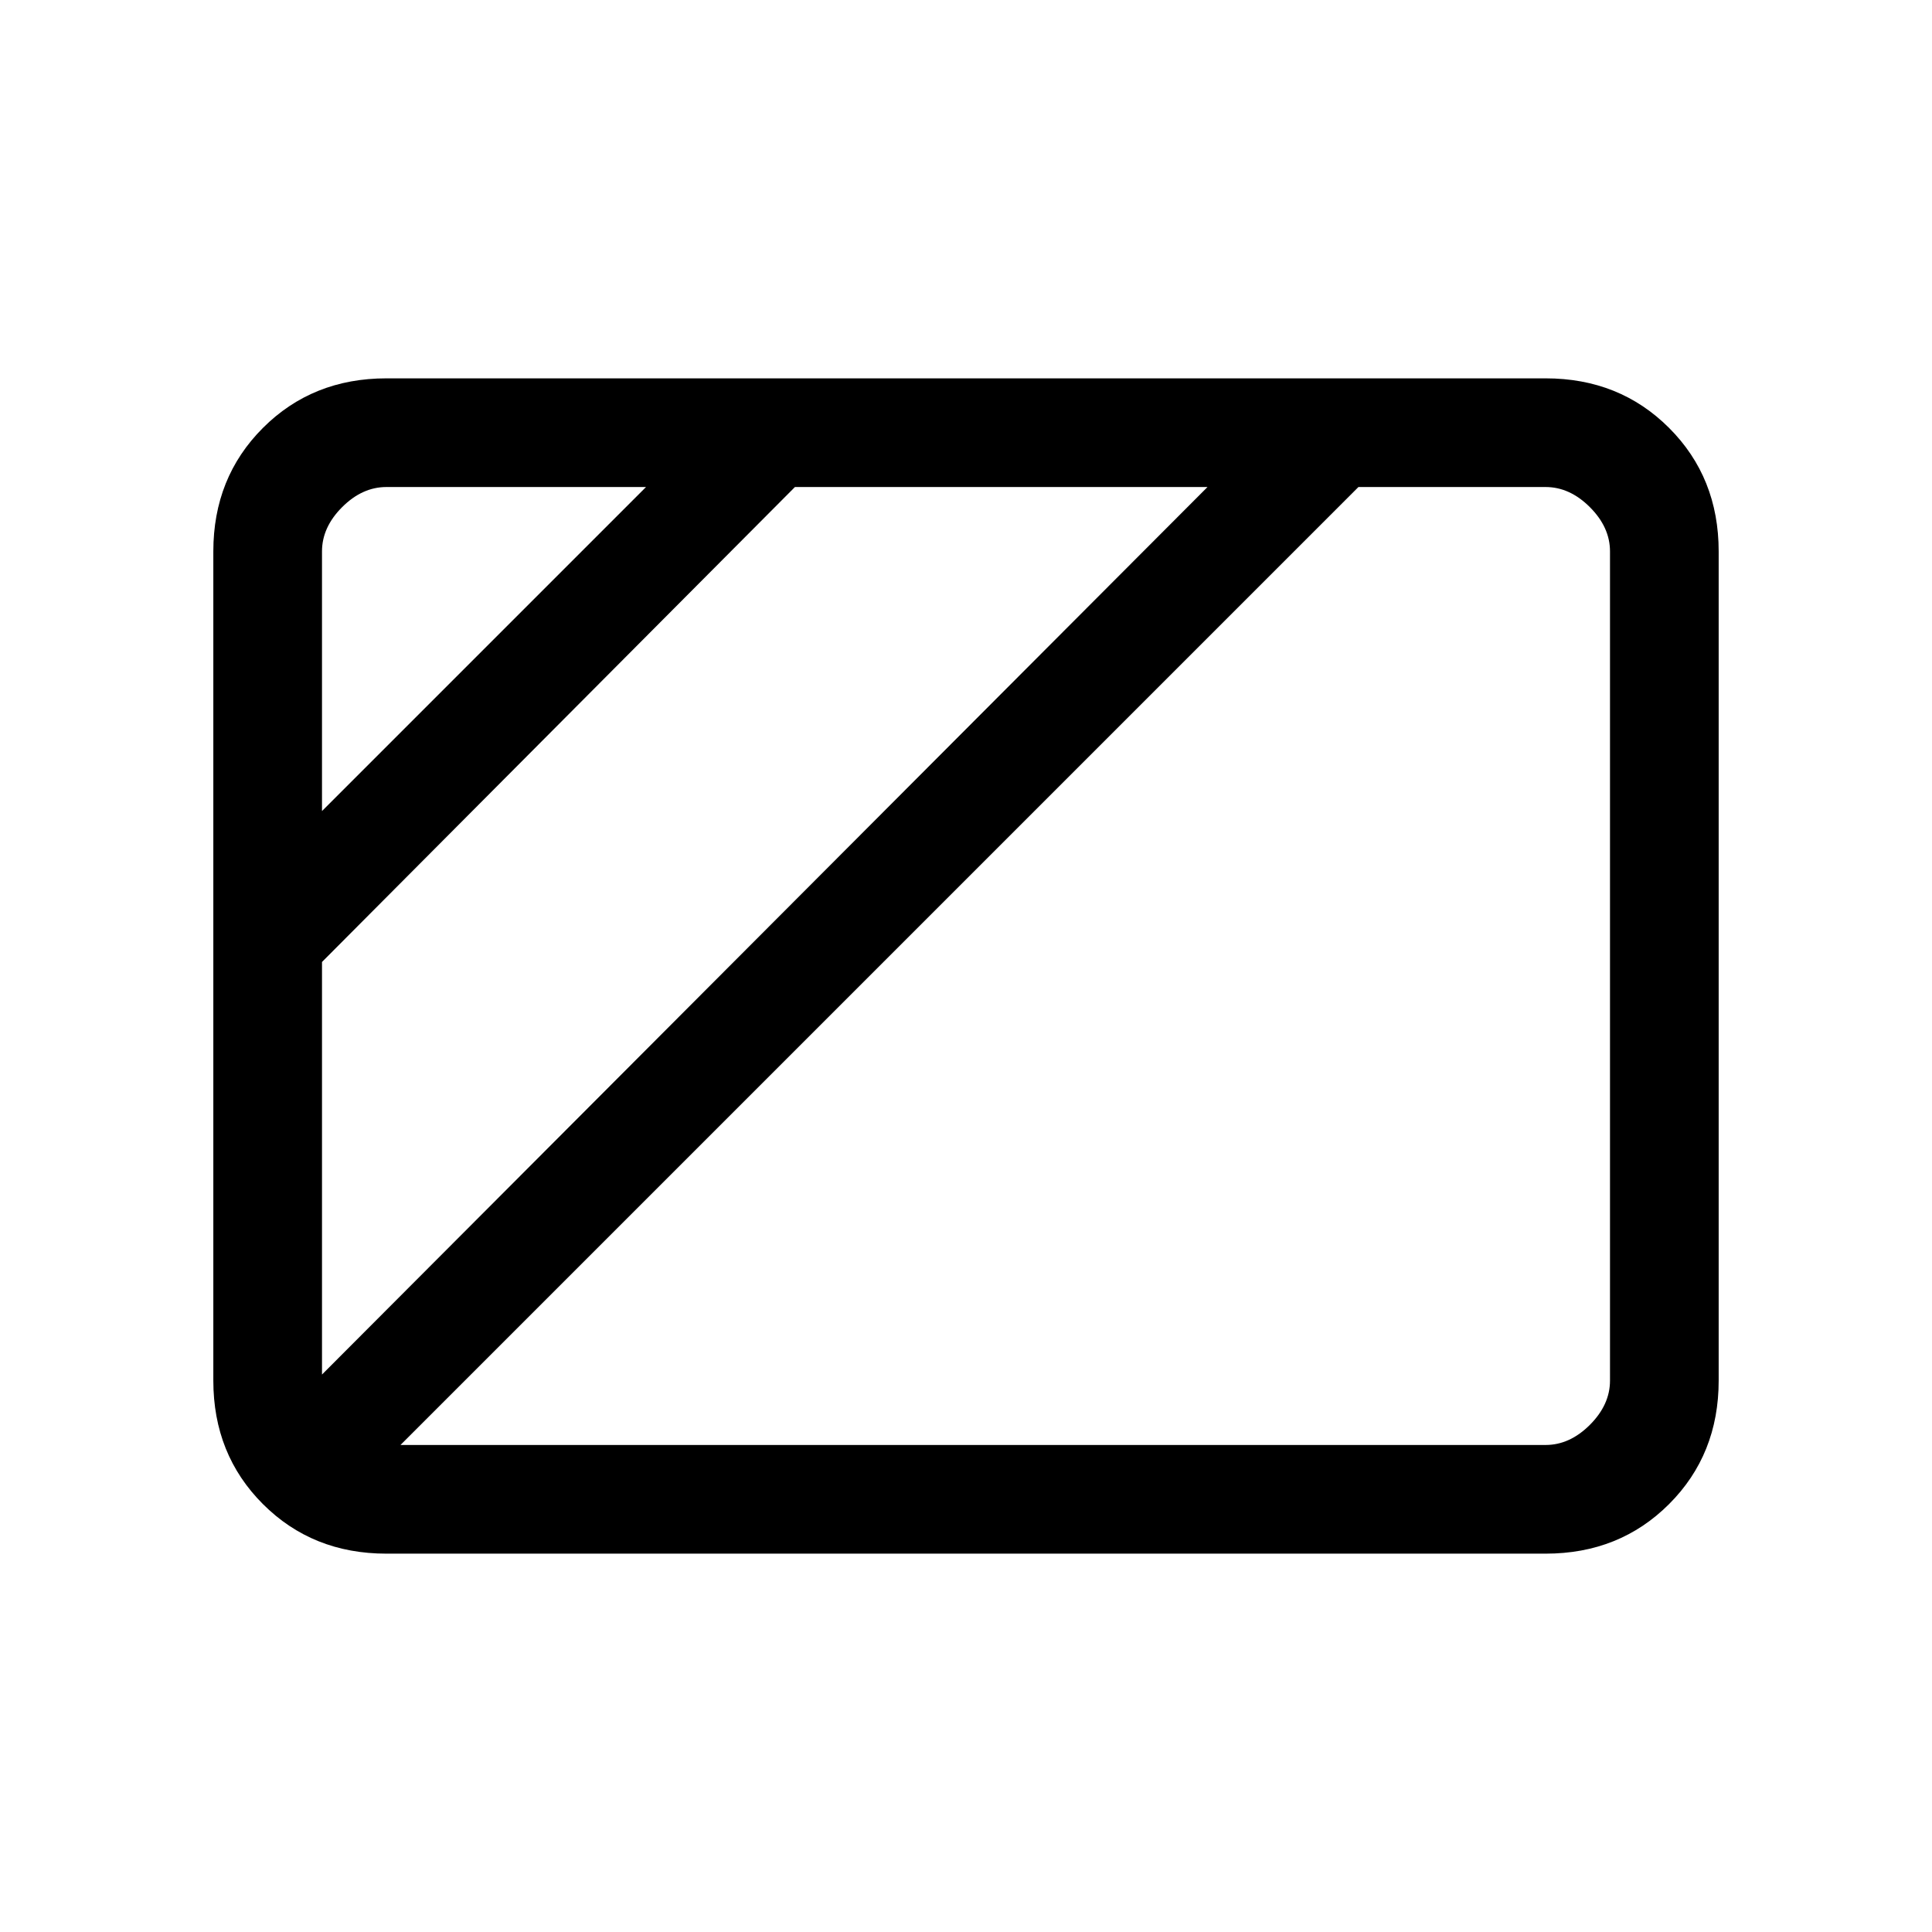 <svg xmlns="http://www.w3.org/2000/svg" height="24" viewBox="0 96 960 960" width="24"><path d="m160 499 161-161H192q-12 0-22 10t-10 22v129Zm0 280 440-441H395L160 574v205Zm39 35h569q12 0 22-10t10-22V370q0-12-10-22t-22-10h-93L199 814Zm-7 54q-36.725 0-61.363-24.638Q106 818.725 106 782V370q0-36.725 24.637-61.362Q155.275 284 192 284h576q36.725 0 61.362 24.638Q854 333.275 854 370v412q0 36.725-24.638 61.362Q804.725 868 768 868H192Z"/></svg>